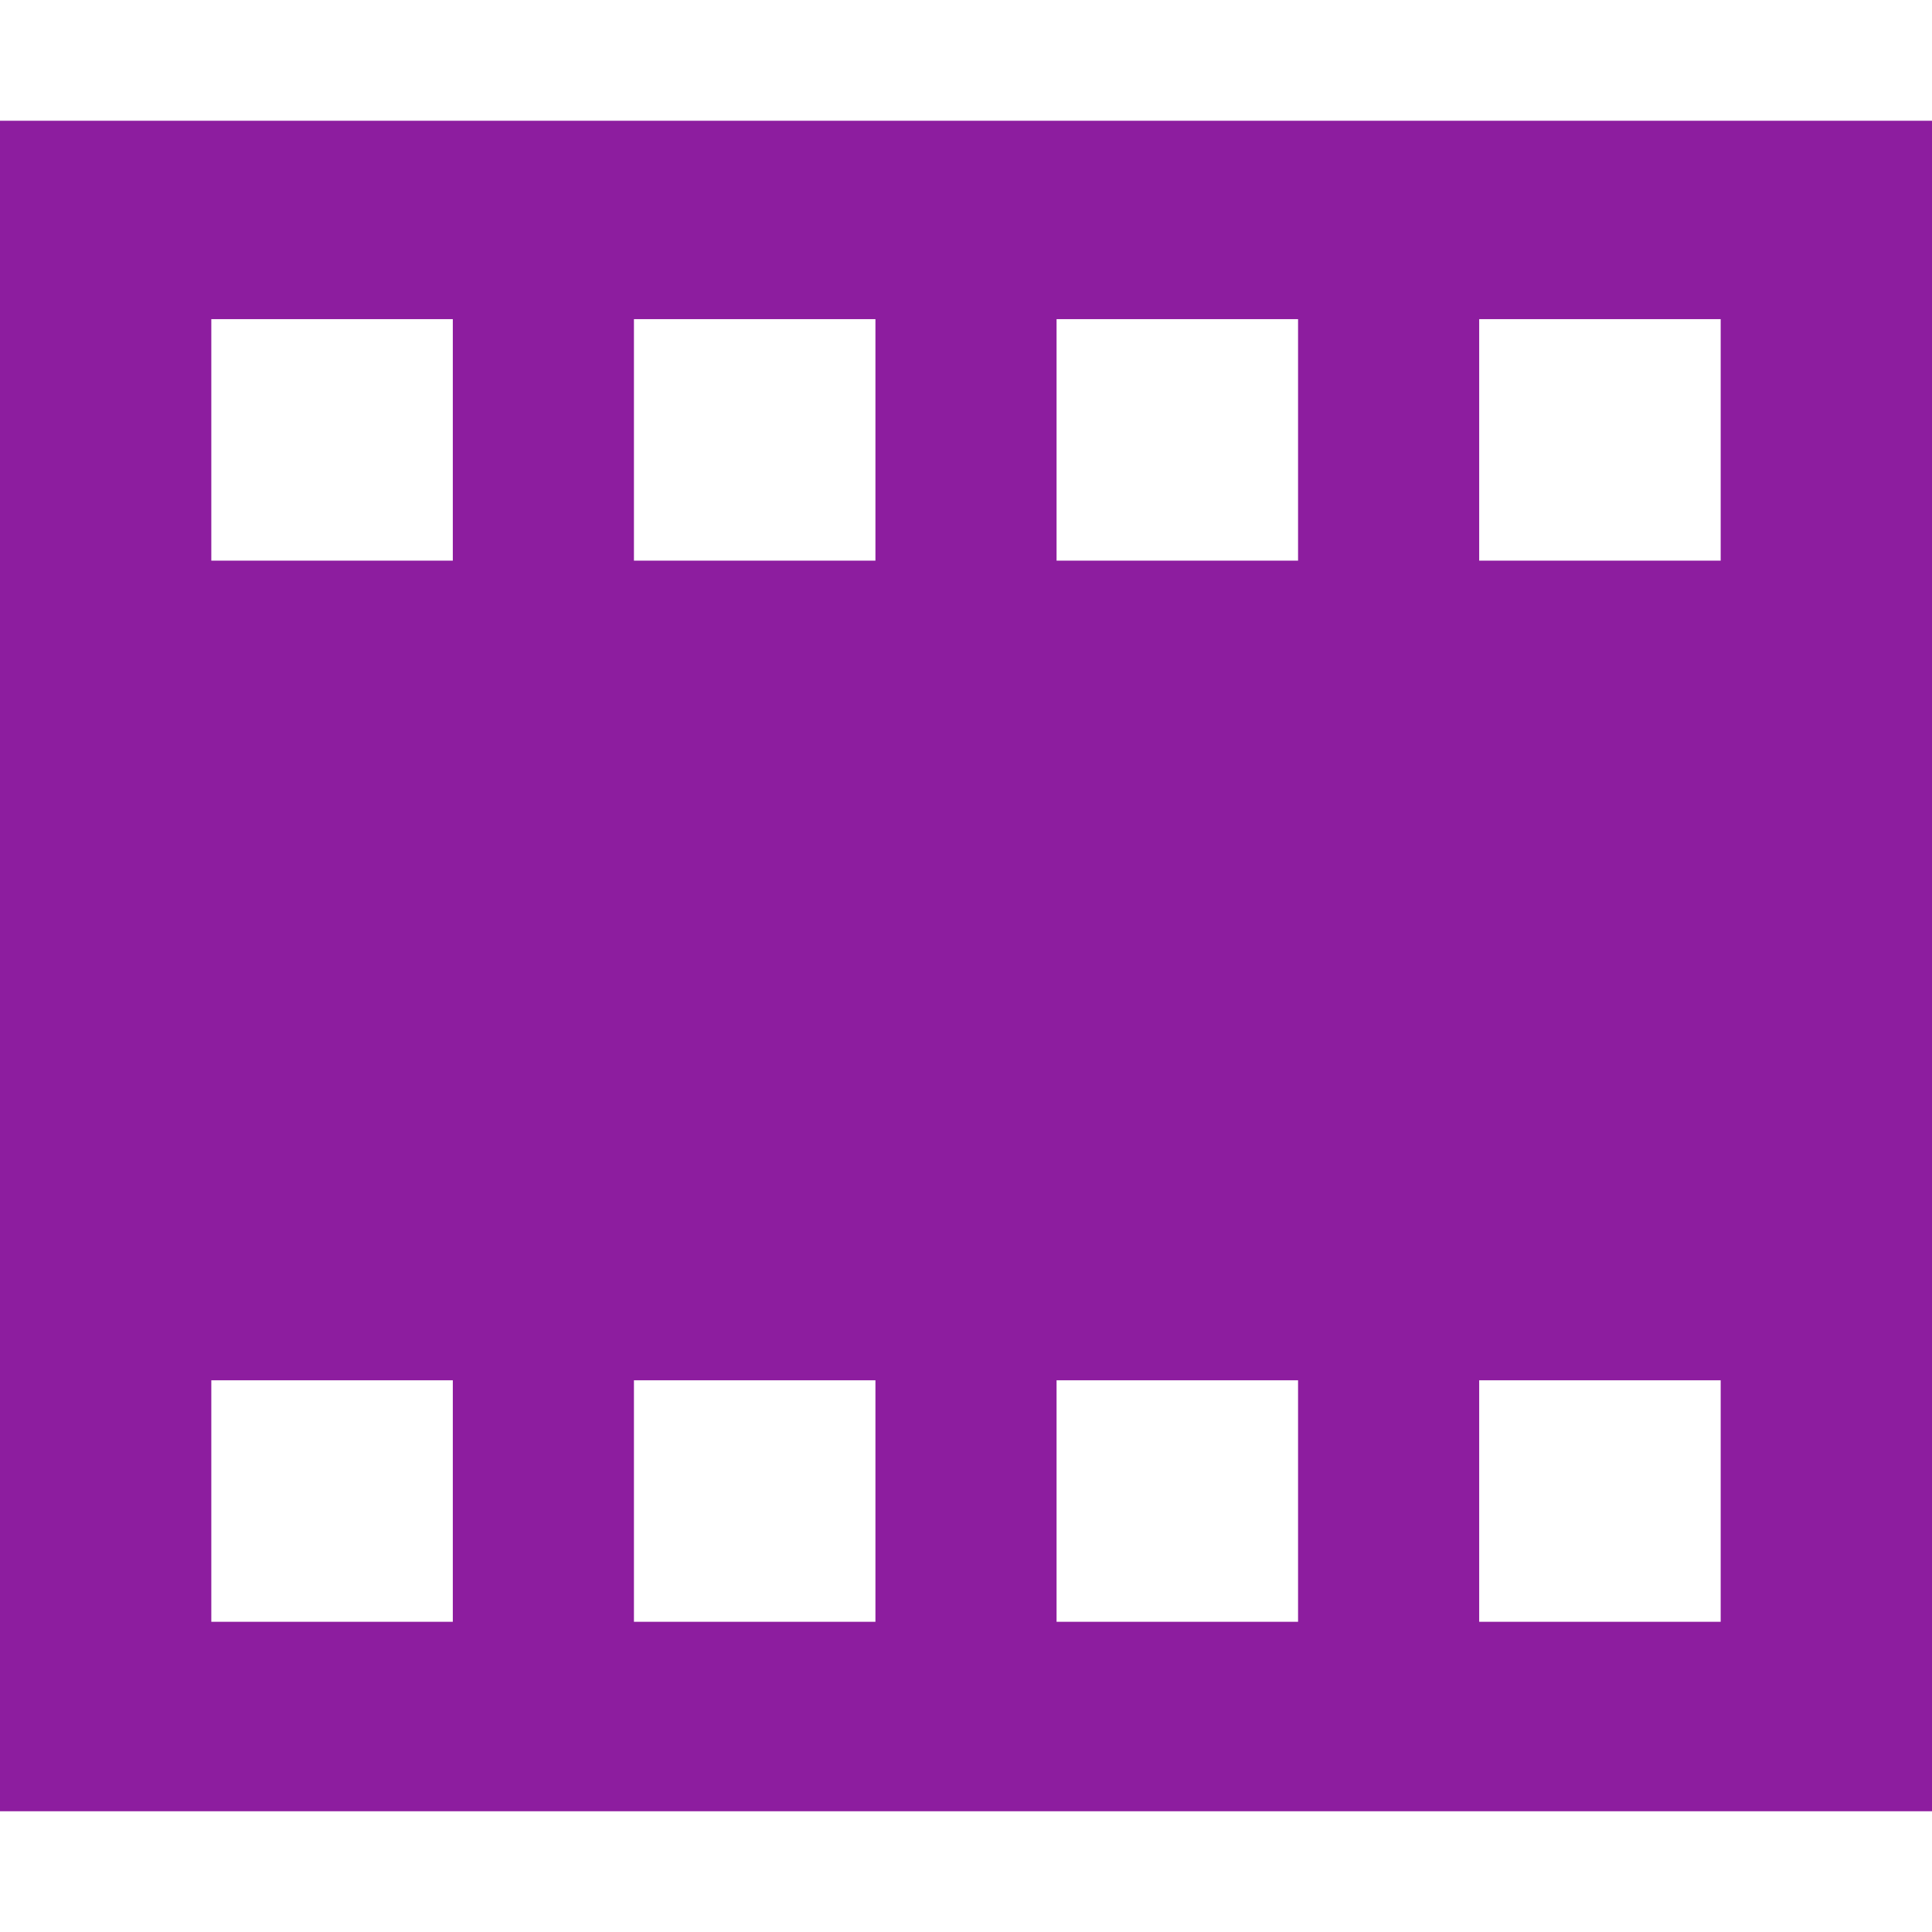 <svg width="16" height="16" viewBox="0 0 16 16" fill="none" xmlns="http://www.w3.org/2000/svg">
<g clip-path="url(#clip0)">
<path fill-rule="evenodd" clip-rule="evenodd" d="M0 1H16V15H0V1ZM1.75 2.643H3.75V4.643H1.75V2.643ZM7.25 2.643H5.25V4.643H7.25V2.643ZM8.75 2.643H10.75V4.643H8.75V2.643ZM14.25 2.643H12.25V4.643H14.25V2.643ZM1.75 11.431H3.75V13.431H1.75V11.431ZM7.25 11.431H5.25V13.431H7.25V11.431ZM8.75 11.431H10.75V13.431H8.75V11.431ZM14.25 11.431H12.25V13.431H14.25V11.431Z" fill="#8D1D9F"/>
</g>
<defs>
<clipPath id="clip0">
<rect width="16" height="16" fill="white"/>
</clipPath>
</defs>
</svg>

